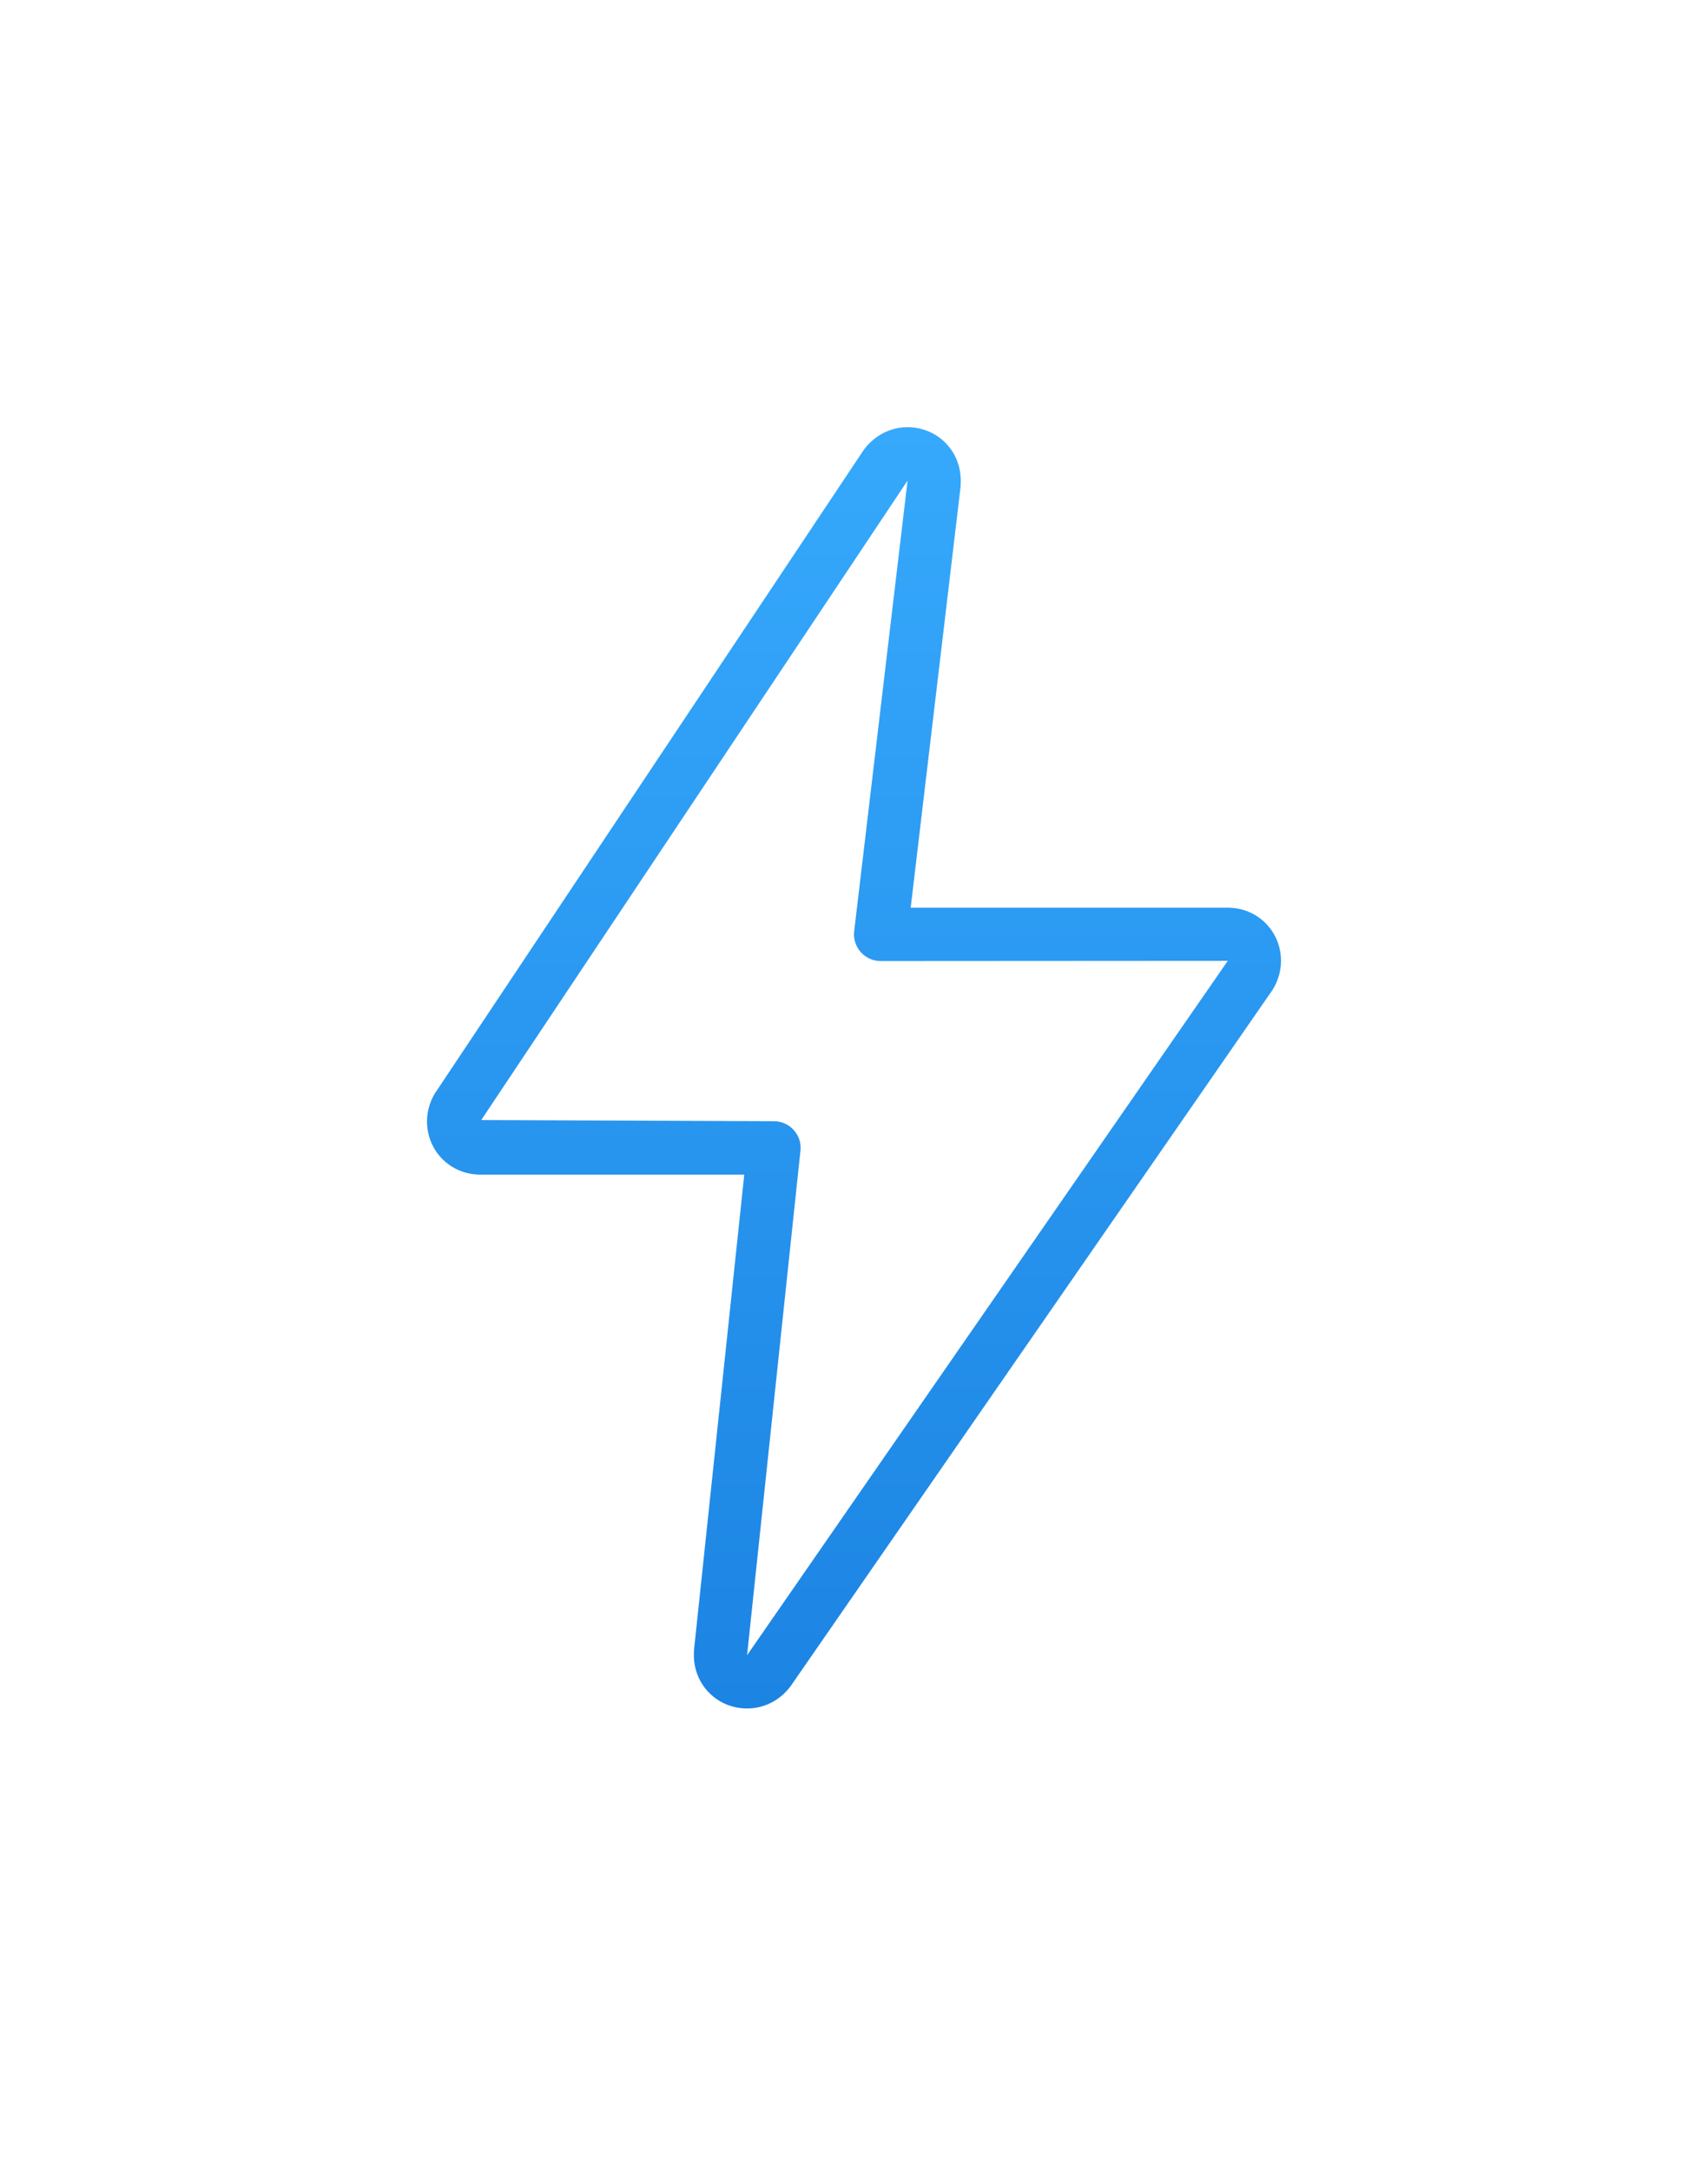<svg width="48" height="61" viewBox="0 0 48 61" fill="none" xmlns="http://www.w3.org/2000/svg">
<g filter="url(#filter0_d_412_2029)">
<path d="M21 47.003C20.159 47.003 19.5 46.344 19.5 45.503C19.5 45.476 19.502 45.375 19.505 45.348L20.916 32.003H13.5C12.659 32.003 12 31.344 12 30.503C12 30.183 12.11 29.855 12.302 29.601L24.276 11.637C24.581 11.228 25.03 11.003 25.5 11.003C26.341 11.003 27 11.661 27 12.503C27 12.533 26.998 12.651 26.995 12.681L25.593 24.503H34.5C35.342 24.503 36 25.161 36 26.003C36 26.319 35.891 26.648 35.7 26.903L22.216 46.38C21.919 46.778 21.47 47.003 21 47.003ZM25.505 12.504L13.524 30.47L21.75 30.503C21.963 30.503 22.166 30.593 22.308 30.752C22.451 30.911 22.52 31.121 22.495 31.332L20.995 45.507L34.5 26.003C34.5 25.998 34.5 25.997 34.5 25.997L24.75 26.003C24.535 26.003 24.331 25.911 24.189 25.751C24.047 25.59 23.979 25.377 24.005 25.164L25.505 12.504Z" fill="url(#paint0_linear_412_2029)"/>
</g>
<defs>
<filter id="filter0_d_412_2029" x="0" y="0.003" width="48" height="60" filterUnits="userSpaceOnUse" color-interpolation-filters="sRGB">
<feFlood flood-opacity="0" result="BackgroundImageFix"/>
<feColorMatrix in="SourceAlpha" type="matrix" values="0 0 0 0 0 0 0 0 0 0 0 0 0 0 0 0 0 0 127 0" result="hardAlpha"/>
<feOffset dy="1"/>
<feGaussianBlur stdDeviation="6"/>
<feComposite in2="hardAlpha" operator="out"/>
<feColorMatrix type="matrix" values="0 0 0 0 0.111 0 0 0 0 0.517 0 0 0 0 0.892 0 0 0 0.8 0"/>
<feBlend mode="normal" in2="BackgroundImageFix" result="effect1_dropShadow_412_2029"/>
<feBlend mode="normal" in="SourceGraphic" in2="effect1_dropShadow_412_2029" result="shape"/>
</filter>
<linearGradient id="paint0_linear_412_2029" x1="24" y1="11.003" x2="24" y2="47.003" gradientUnits="userSpaceOnUse">
<stop stop-color="#36A9FC"/>
<stop offset="1" stop-color="#1C84E3"/>
</linearGradient>
</defs>
</svg>
